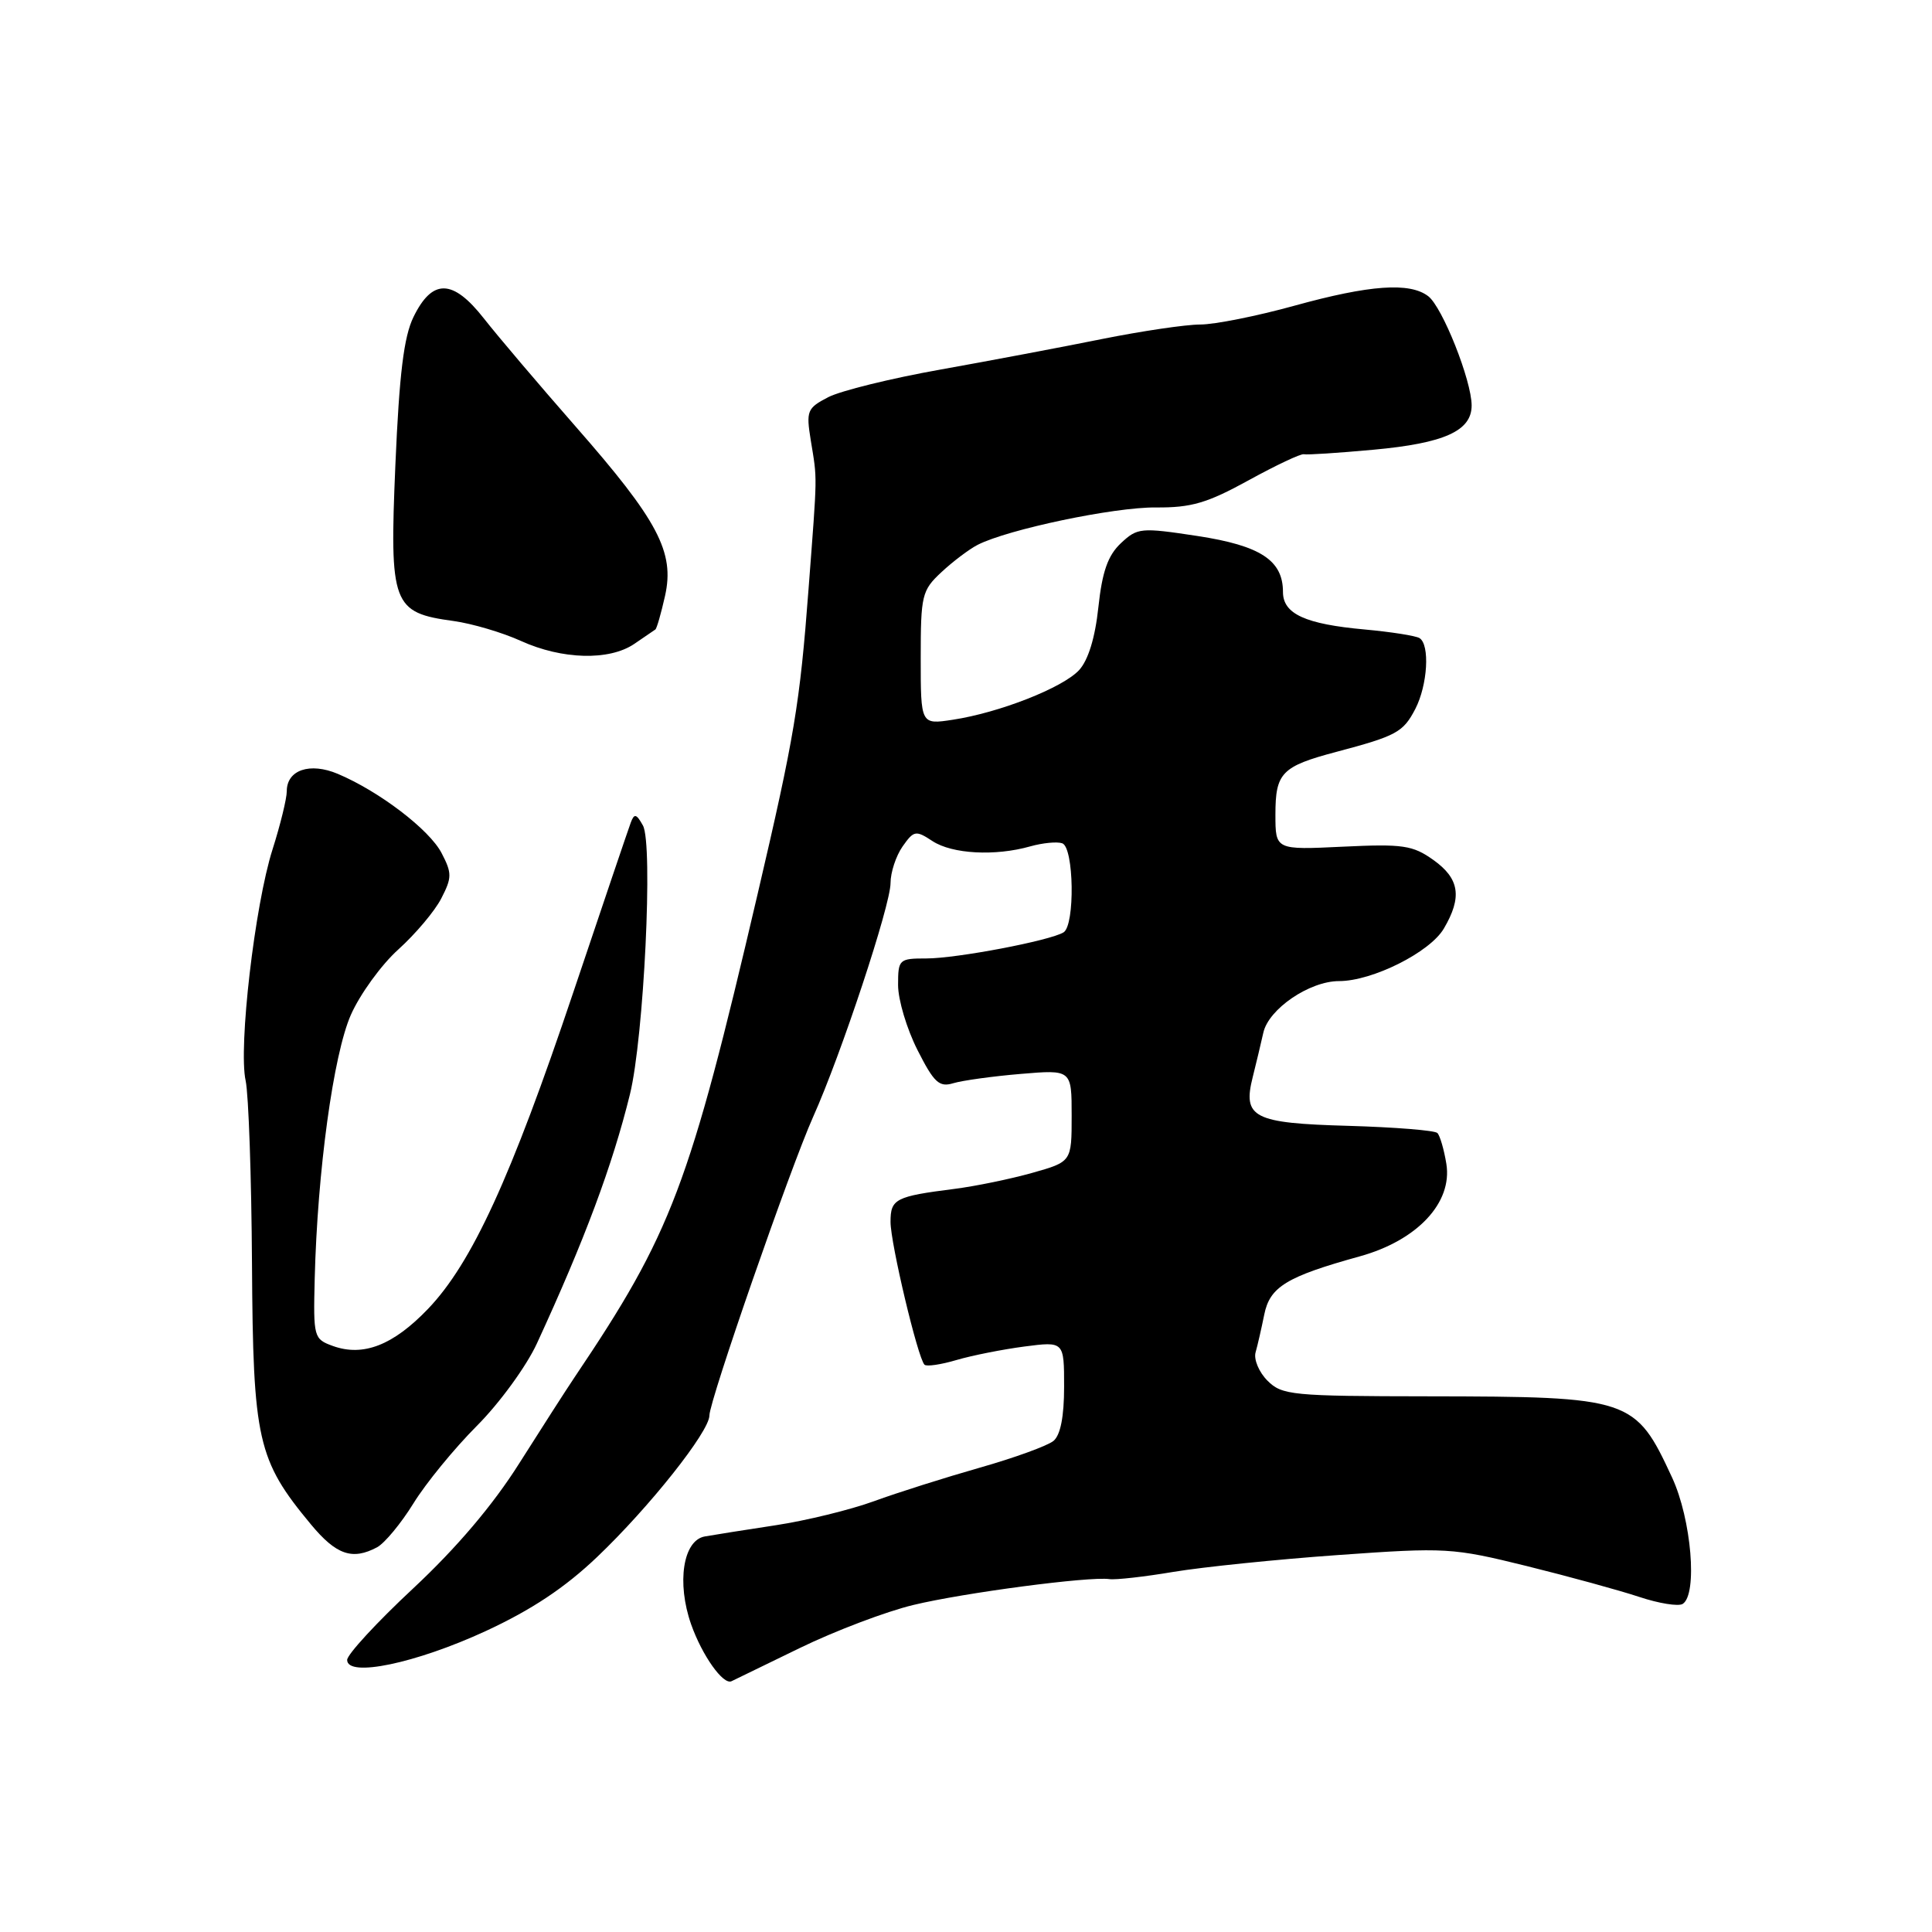 <?xml version="1.0" encoding="UTF-8" standalone="no"?>
<!DOCTYPE svg PUBLIC "-//W3C//DTD SVG 1.1//EN" "http://www.w3.org/Graphics/SVG/1.1/DTD/svg11.dtd" >
<svg xmlns="http://www.w3.org/2000/svg" xmlns:xlink="http://www.w3.org/1999/xlink" version="1.1" viewBox="0 0 256 256">
 <g >
 <path fill="currentColor"
d=" M 106.00 218.36 C 110.67 216.09 117.43 213.53 121.01 212.67 C 127.72 211.05 144.35 208.86 147.00 209.24 C 147.82 209.36 151.65 208.93 155.50 208.28 C 159.35 207.64 169.16 206.63 177.30 206.05 C 191.61 205.03 192.45 205.08 202.30 207.51 C 207.91 208.90 214.62 210.74 217.21 211.60 C 219.80 212.46 222.38 212.88 222.96 212.53 C 224.96 211.29 224.13 201.33 221.56 195.78 C 216.68 185.25 216.12 185.06 189.25 185.02 C 171.19 185.00 169.87 184.87 167.95 182.95 C 166.82 181.82 166.11 180.13 166.37 179.20 C 166.64 178.26 167.15 176.01 167.52 174.19 C 168.26 170.51 170.47 169.16 180.19 166.47 C 187.80 164.36 192.48 159.36 191.65 154.22 C 191.34 152.31 190.80 150.47 190.46 150.13 C 190.12 149.78 184.81 149.36 178.67 149.18 C 166.05 148.83 164.63 148.10 166.00 142.69 C 166.44 140.94 167.07 138.30 167.40 136.83 C 168.10 133.69 173.52 130.00 177.43 130.00 C 181.84 130.00 189.46 126.19 191.31 123.05 C 193.77 118.88 193.40 116.42 189.93 113.95 C 187.19 112.00 185.90 111.81 177.93 112.19 C 169.00 112.62 169.00 112.62 169.00 107.93 C 169.00 102.40 169.82 101.55 177.06 99.63 C 185.06 97.51 185.93 97.03 187.54 93.93 C 189.17 90.76 189.49 85.42 188.09 84.55 C 187.58 84.24 184.32 83.73 180.84 83.41 C 172.96 82.70 170.00 81.35 170.00 78.44 C 170.00 74.25 167.03 72.30 158.66 71.02 C 151.15 69.88 150.72 69.92 148.52 71.98 C 146.80 73.60 146.05 75.73 145.54 80.46 C 145.11 84.52 144.19 87.49 142.98 88.80 C 140.80 91.14 132.43 94.43 126.25 95.37 C 122.00 96.02 122.00 96.02 122.00 87.20 C 122.00 78.86 122.15 78.23 124.75 75.81 C 126.26 74.40 128.42 72.77 129.55 72.19 C 133.57 70.14 147.60 67.19 153.16 67.24 C 157.84 67.28 159.96 66.66 165.43 63.65 C 169.07 61.65 172.37 60.09 172.77 60.19 C 173.17 60.29 177.32 60.02 182.00 59.59 C 191.38 58.73 195.00 57.10 195.00 53.73 C 195.00 50.43 191.13 40.69 189.25 39.25 C 186.80 37.37 181.49 37.75 171.51 40.51 C 166.56 41.88 160.95 43.00 159.04 43.00 C 157.13 43.00 151.28 43.87 146.03 44.92 C 140.79 45.98 131.15 47.80 124.61 48.97 C 118.08 50.13 111.39 51.78 109.74 52.63 C 106.95 54.08 106.80 54.44 107.43 58.34 C 108.31 63.73 108.32 62.44 107.14 78.00 C 105.98 93.34 105.27 97.57 100.38 118.50 C 91.33 157.22 89.00 163.38 76.13 182.50 C 75.02 184.15 71.73 189.28 68.81 193.89 C 65.33 199.41 60.52 205.08 54.76 210.46 C 49.94 214.95 46.00 219.23 46.00 219.95 C 46.00 222.30 55.07 220.41 64.35 216.13 C 70.44 213.31 74.85 210.38 79.12 206.31 C 86.03 199.73 94.00 189.69 94.00 187.56 C 94.00 185.60 104.72 154.75 107.74 148.00 C 111.45 139.74 118.00 119.95 118.00 117.02 C 118.00 115.60 118.72 113.42 119.59 112.17 C 121.09 110.04 121.34 109.99 123.56 111.45 C 126.17 113.16 131.86 113.47 136.51 112.15 C 138.15 111.69 140.06 111.50 140.75 111.74 C 142.31 112.27 142.46 122.59 140.93 123.54 C 139.15 124.64 126.76 127.00 122.75 127.00 C 119.12 127.00 119.00 127.12 119.00 130.53 C 119.00 132.48 120.16 136.35 121.57 139.13 C 123.76 143.46 124.45 144.10 126.32 143.53 C 127.52 143.17 131.54 142.61 135.25 142.30 C 142.00 141.73 142.00 141.73 142.00 147.84 C 142.00 153.94 142.00 153.94 136.75 155.42 C 133.86 156.23 129.25 157.18 126.50 157.53 C 118.63 158.53 118.00 158.86 118.00 161.91 C 118.00 164.75 121.61 179.94 122.50 180.83 C 122.77 181.10 124.68 180.82 126.74 180.21 C 128.81 179.60 132.86 178.80 135.75 178.42 C 141.00 177.74 141.00 177.74 141.00 183.75 C 141.00 187.70 140.52 190.16 139.59 190.93 C 138.81 191.57 134.42 193.17 129.84 194.47 C 125.25 195.78 118.94 197.77 115.80 198.92 C 112.67 200.06 106.82 201.49 102.80 202.10 C 98.79 202.71 94.55 203.38 93.38 203.59 C 90.51 204.11 89.64 209.72 91.58 215.24 C 93.04 219.37 95.83 223.30 96.93 222.77 C 97.24 222.62 101.33 220.63 106.00 218.36 Z  M 49.97 205.02 C 50.98 204.47 53.14 201.86 54.78 199.21 C 56.41 196.56 60.19 191.94 63.18 188.94 C 66.17 185.95 69.76 181.03 71.15 178.00 C 77.45 164.34 81.15 154.43 83.47 145.00 C 85.32 137.47 86.56 111.82 85.19 109.38 C 84.32 107.82 84.04 107.76 83.58 109.00 C 83.27 109.83 79.84 119.95 75.96 131.50 C 67.70 156.09 62.52 167.37 56.71 173.44 C 52.10 178.25 48.13 179.80 44.11 178.35 C 41.57 177.43 41.51 177.20 41.70 169.45 C 42.06 155.17 44.17 139.78 46.48 134.50 C 47.69 131.75 50.53 127.83 52.79 125.80 C 55.05 123.76 57.61 120.73 58.47 119.05 C 59.89 116.30 59.90 115.70 58.52 113.05 C 56.92 109.94 50.24 104.85 44.76 102.54 C 41.06 100.98 38.00 102.02 38.00 104.84 C 38.00 105.81 37.15 109.29 36.11 112.56 C 33.76 119.94 31.57 138.78 32.55 143.20 C 32.94 145.02 33.32 155.95 33.39 167.50 C 33.53 190.86 34.11 193.45 41.19 201.98 C 44.56 206.04 46.69 206.77 49.97 205.02 Z  M 84.03 85.33 C 85.39 84.41 86.65 83.55 86.84 83.41 C 87.03 83.27 87.60 81.27 88.12 78.96 C 89.42 73.17 87.21 68.98 76.26 56.50 C 71.44 51.00 65.97 44.56 64.12 42.20 C 60.00 36.95 57.29 36.89 54.79 42.00 C 53.51 44.62 52.91 49.53 52.39 61.60 C 51.60 80.16 51.98 81.18 60.12 82.29 C 62.56 82.63 66.57 83.81 69.03 84.93 C 74.48 87.40 80.71 87.57 84.03 85.33 Z "/>
</g>
</svg>
